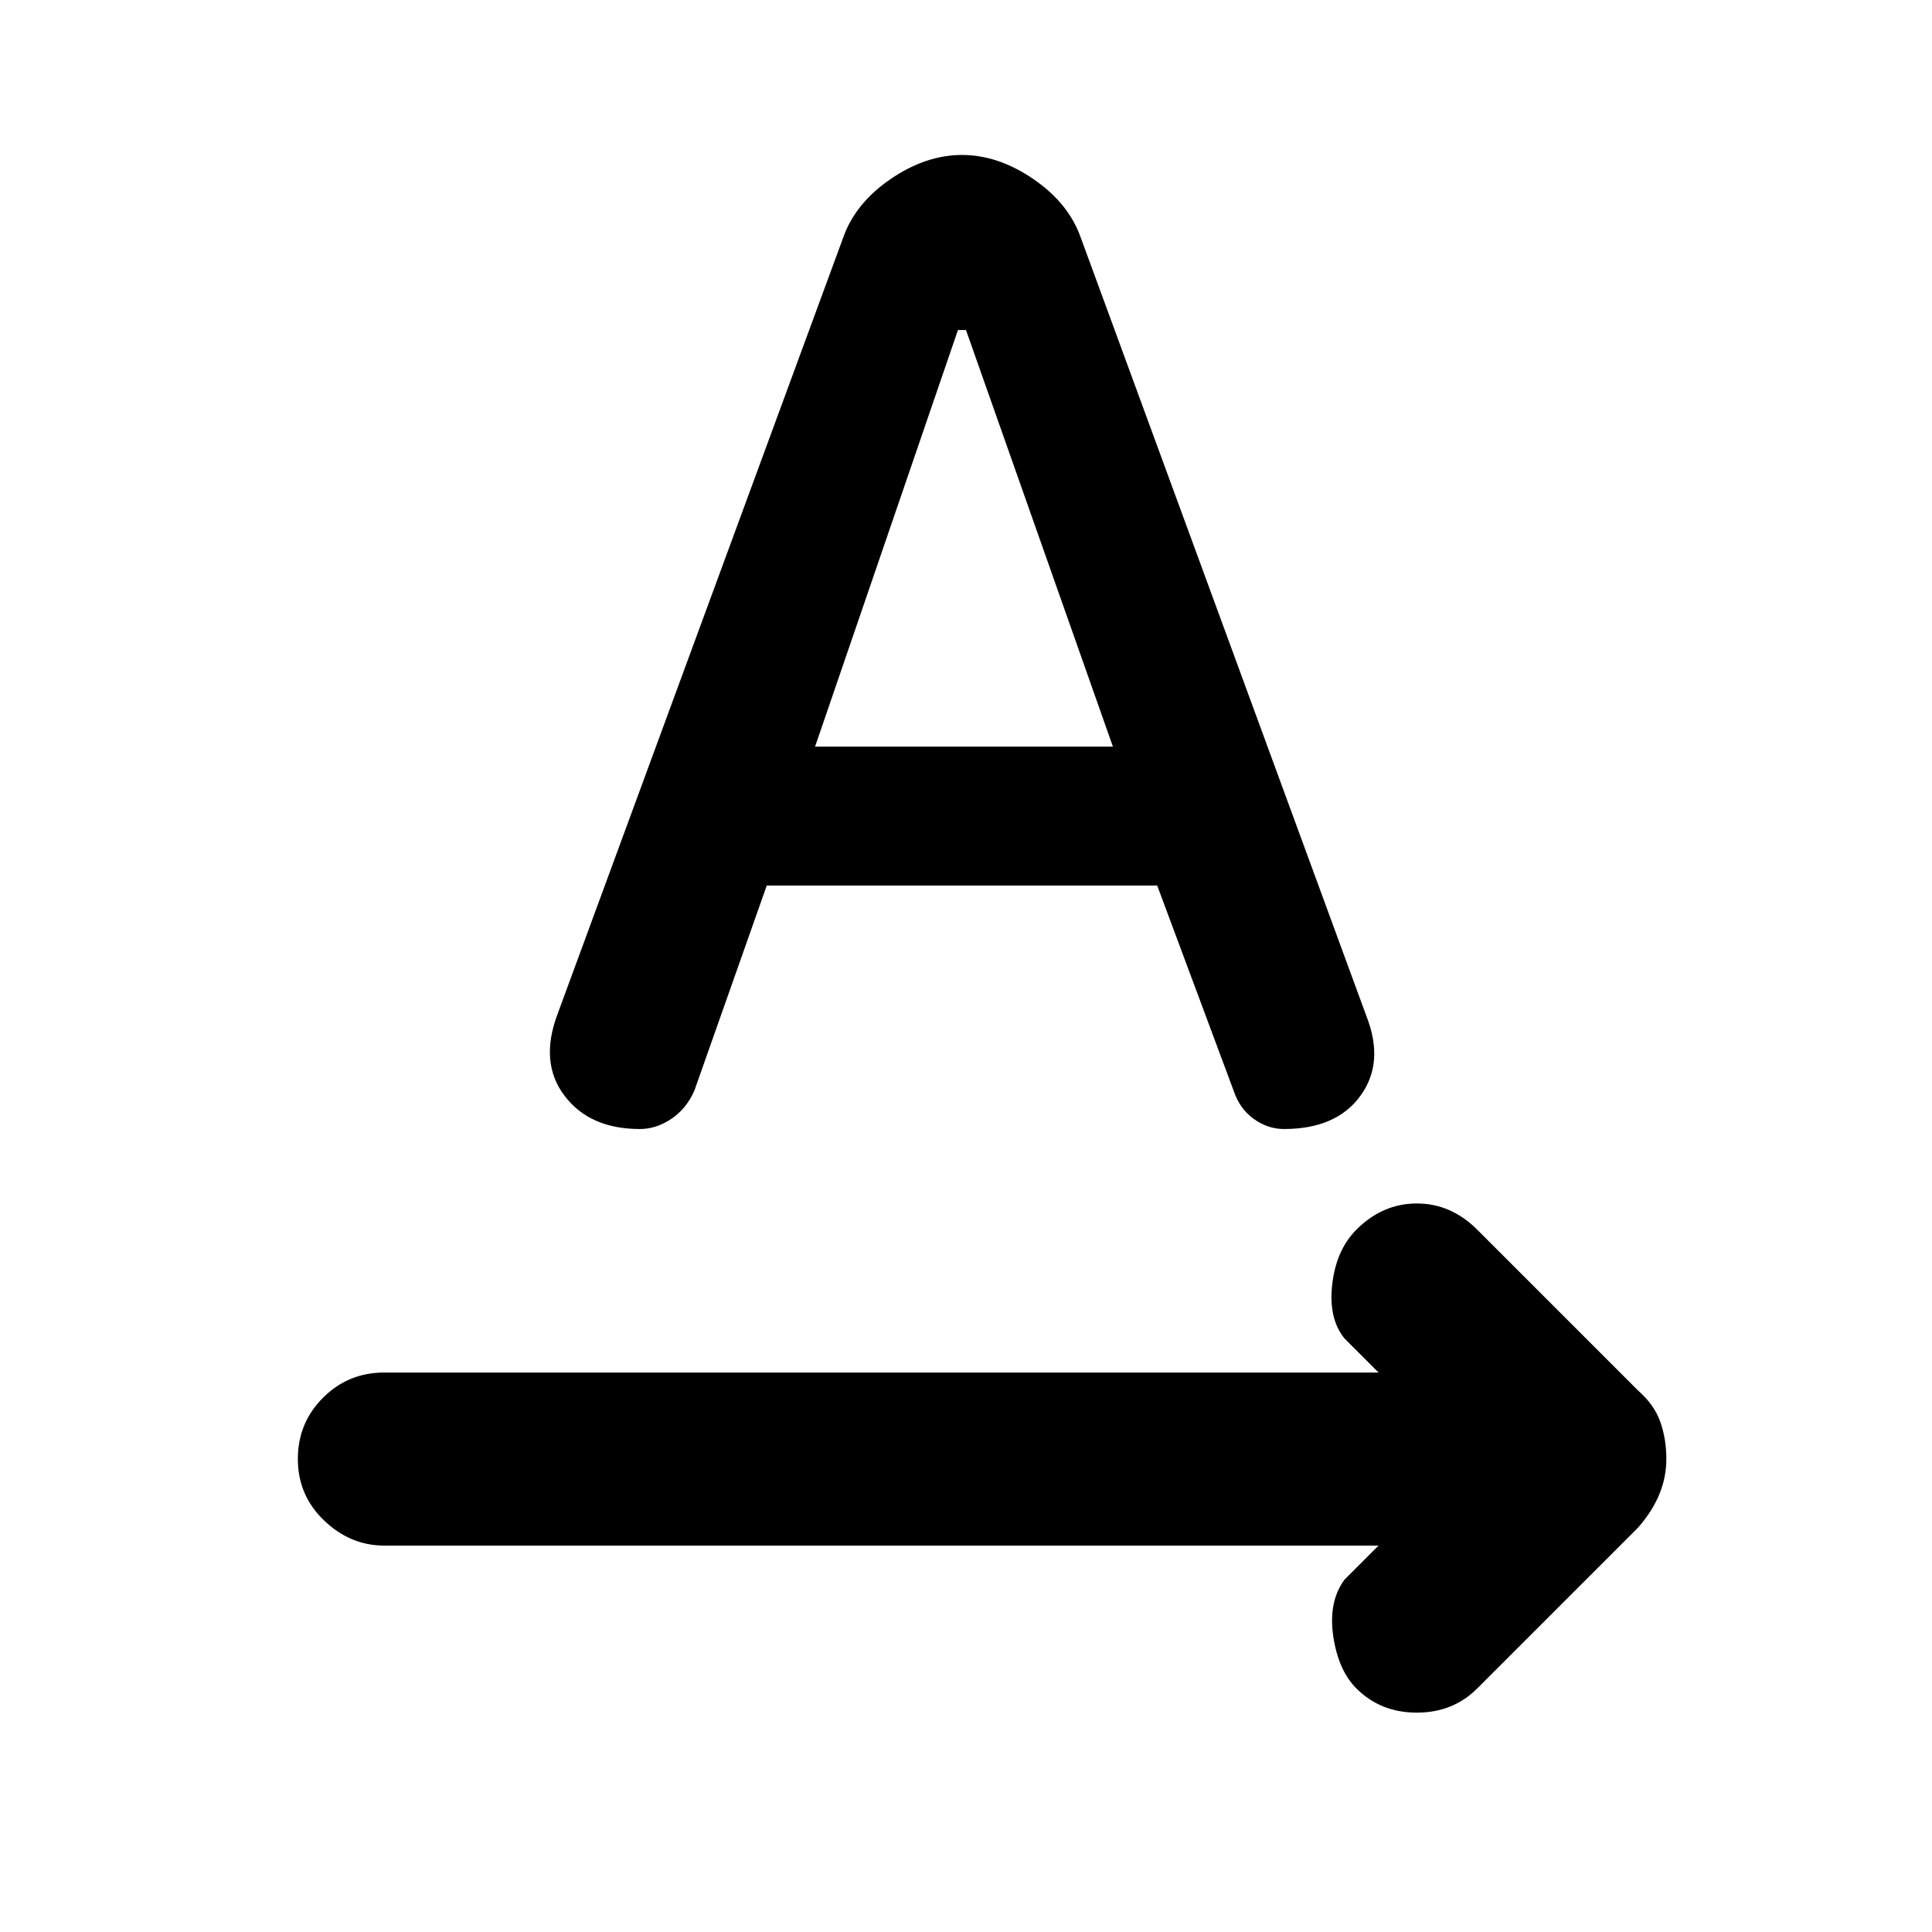 <svg xmlns="http://www.w3.org/2000/svg" height="24" width="24"><path d="M16.85 20.975q-.225-.225-.288-.65-.062-.425.138-.7l.425-.425H4.775q-.425 0-.75-.313-.325-.312-.325-.762t.313-.762q.312-.313.762-.313h12.35l-.425-.425q-.2-.25-.15-.675.05-.425.3-.675.325-.325.75-.325t.75.325l2 2q.2.175.275.388.075.212.075.462 0 .225-.087.437-.088.213-.263.413l-2 2q-.3.3-.75.3t-.75-.3Zm-8.9-6.95q-.625 0-.937-.413Q6.7 13.2 6.925 12.6l3.55-9.65q.15-.425.587-.725.438-.3.888-.3t.888.3q.437.3.587.725l3.55 9.675q.225.575-.075.987-.3.413-.95.413-.2 0-.375-.125t-.25-.35l-.95-2.55h-4.85l-.9 2.55q-.1.225-.287.35-.188.125-.388.125Zm2.175-4.75h3.7L12 4.1h-.1Z"/></svg>